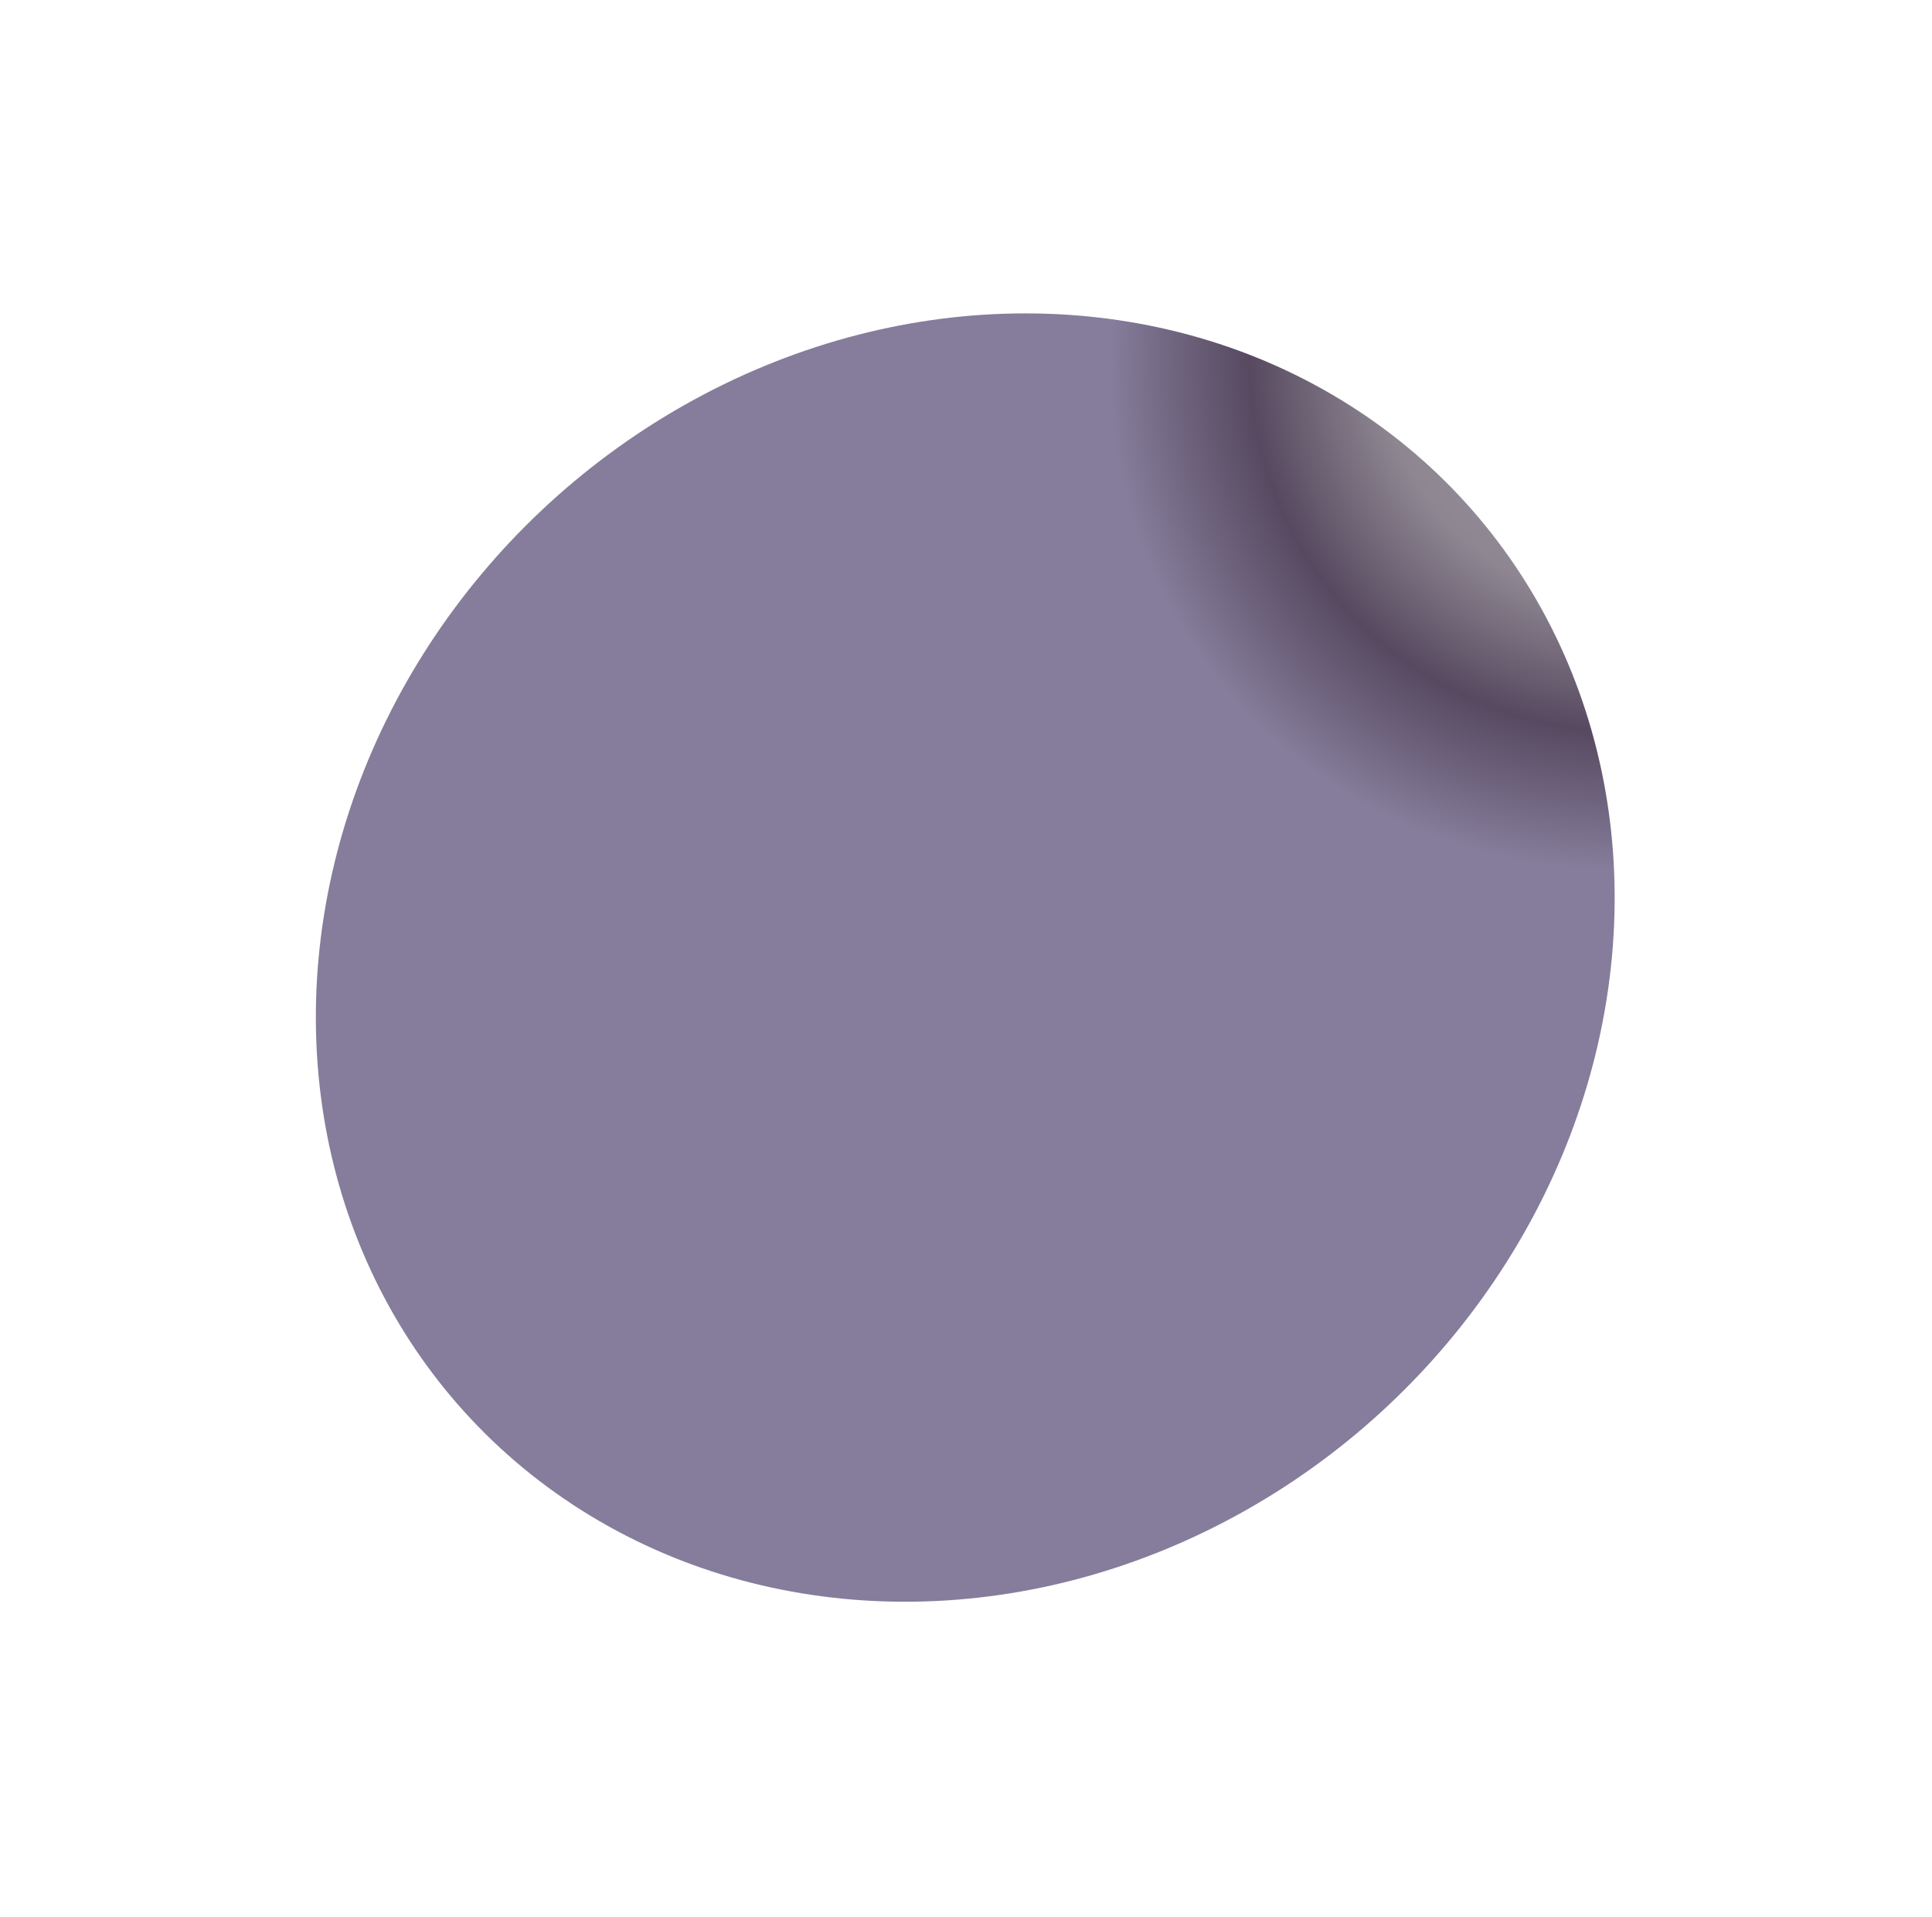 <svg width="493" height="489" viewBox="0 0 493 489" fill="none" xmlns="http://www.w3.org/2000/svg">
<g filter="url(#filter0_f_28_133)">
<circle r="125" transform="matrix(1 0 0.007 -1 246.297 244.158)" fill="url(#paint0_angular_28_133)"/>
</g>
<g style="mix-blend-mode:overlay" filter="url(#filter1_f_28_133)">
<circle r="165" transform="matrix(1 0 0.093 -0.996 246.31 244.288)" fill="url(#paint1_angular_28_133)"/>
</g>
<defs>
<filter id="filter0_f_28_133" x="41.294" y="39.161" width="410.006" height="409.994" filterUnits="userSpaceOnUse" color-interpolation-filters="sRGB">
<feFlood flood-opacity="0" result="BackgroundImageFix"/>
<feBlend mode="normal" in="SourceGraphic" in2="BackgroundImageFix" result="shape"/>
<feGaussianBlur stdDeviation="40" result="effect1_foregroundBlur_28_133"/>
</filter>
<filter id="filter1_f_28_133" x="0.591" y="0" width="491.439" height="488.576" filterUnits="userSpaceOnUse" color-interpolation-filters="sRGB">
<feFlood flood-opacity="0" result="BackgroundImageFix"/>
<feBlend mode="normal" in="SourceGraphic" in2="BackgroundImageFix" result="shape"/>
<feGaussianBlur stdDeviation="40" result="effect1_foregroundBlur_28_133"/>
</filter>
<radialGradient id="paint0_angular_28_133" cx="0" cy="0" r="1" gradientUnits="userSpaceOnUse" gradientTransform="translate(125 125) rotate(90) scale(125)">
<stop stop-color="#5C535C"/>
<stop offset="0.196" stop-color="#6E6077"/>
<stop offset="0.432" stop-color="#867F9B"/>
<stop offset="0.649" stop-color="#807687"/>
<stop offset="0.863" stop-color="#645D7C"/>
</radialGradient>
<radialGradient id="paint1_angular_28_133" cx="0" cy="0" r="1" gradientUnits="userSpaceOnUse" gradientTransform="translate(165 165) rotate(90) scale(165)">
<stop stop-color="#ADA8BB"/>
<stop offset="0.245" stop-color="#988F9E"/>
<stop offset="0.451" stop-color="#8E8792"/>
<stop offset="0.649" stop-color="#574960"/>
<stop offset="0.863" stop-color="#857D9B"/>
</radialGradient>
</defs>
</svg>
